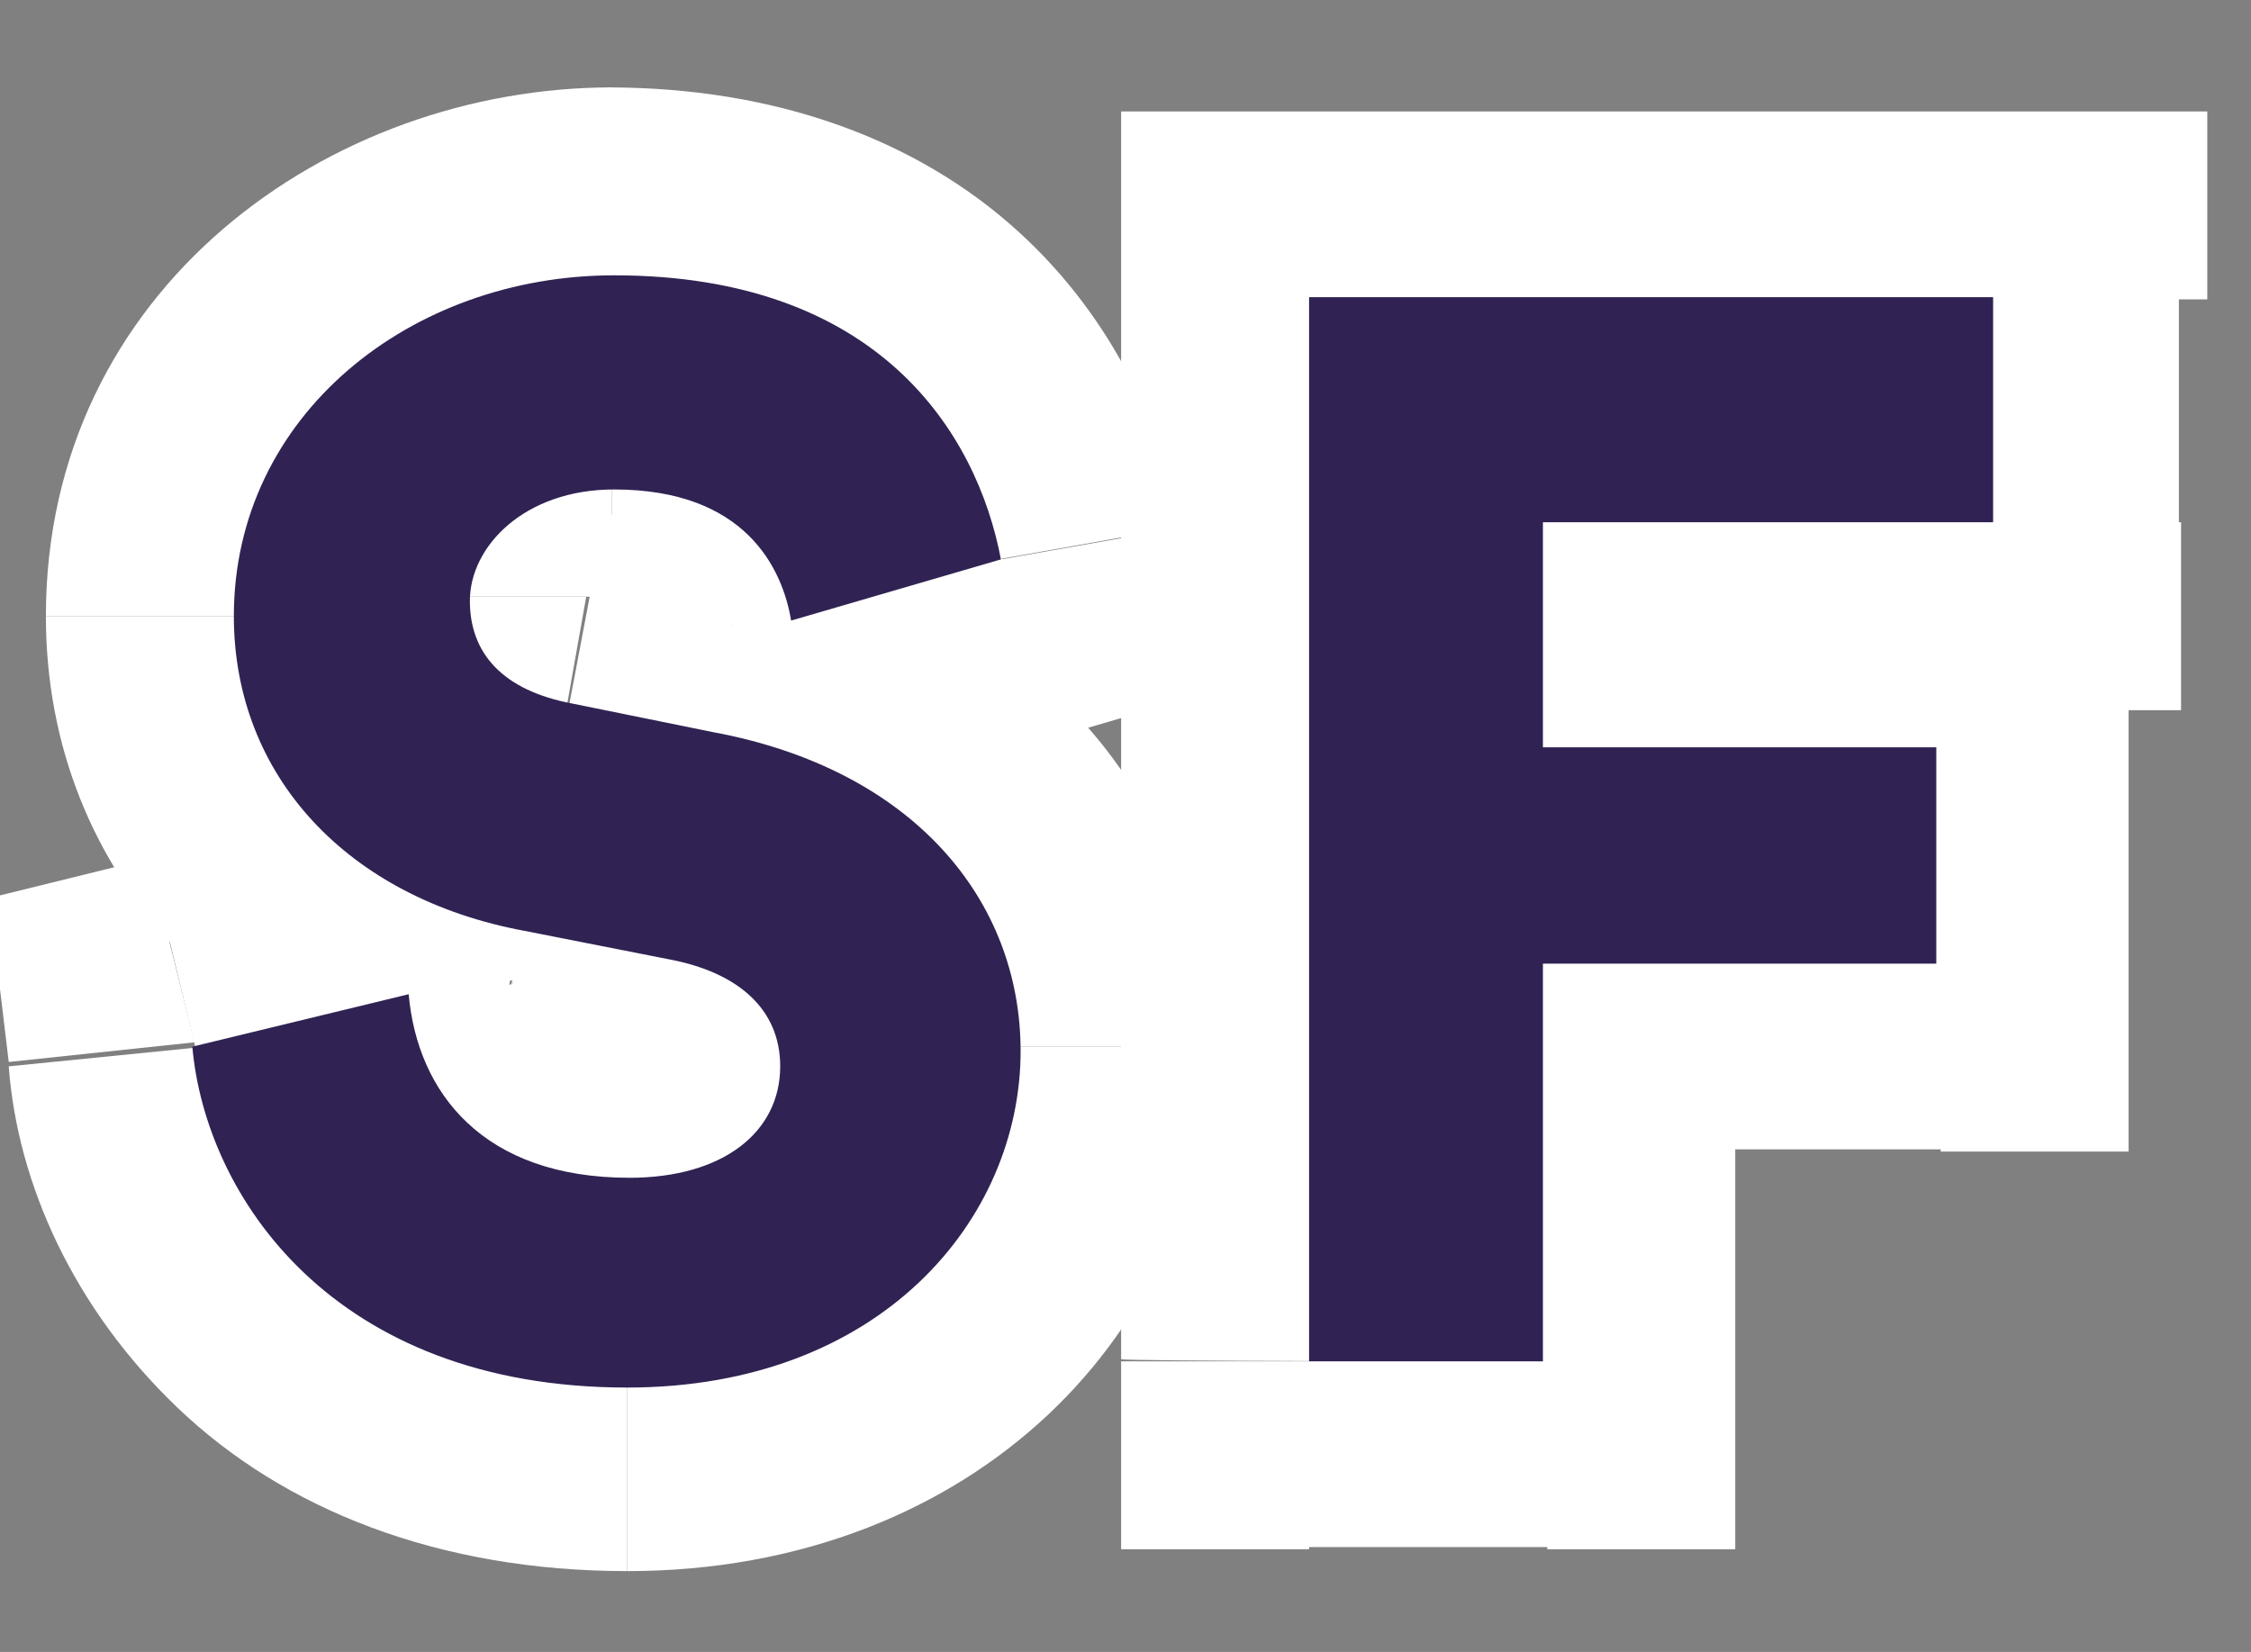 <?xml version="1.0" encoding="utf-8"?>
<!-- Generator: Adobe Illustrator 25.4.1, SVG Export Plug-In . SVG Version: 6.00 Build 0)  -->
<svg version="1.1" id="Layer_1" xmlns="http://www.w3.org/2000/svg" xmlns:xlink="http://www.w3.org/1999/xlink" x="0px" y="0px"
	 viewBox="0 0 103 75.6" style="enable-background:new 0 0 103 75.6;" xml:space="preserve">
<rect x="0" y="0" width="103" height="75.6" fill="#808080" stroke="none"/>
<style type="text/css">
	.st0{fill:#FFFFFF;}
	.st1{fill:#302353;}
</style>
<g>
	<path class="st0" d="M70.8,62.3v8.6h8.6v-8.6H70.8z M59.9,62.3h-8.6v8.6h8.6V62.3z M59.9,13.6V5.1h-8.6v8.6H59.9z M91.2,13.6h8.6
		V5.1h-8.6V13.6z M91.2,23.9v8.6h8.6v-8.6H91.2z M70.8,23.9v-8.6h-8.6v8.6H70.8z M70.8,34.2h-8.6v8.6h8.6V34.2z M88.8,34.2h8.6v-8.6
		h-8.6V34.2z M88.8,44.1v8.6h8.6v-8.6H88.8z M70.8,44.1v-8.6h-8.6v8.6H70.8z M70.8,53.7H59.9v17.1h10.9V53.7z M68.5,62.3V13.6H51.3
		v48.6C51.3,62.3,68.5,62.3,68.5,62.3z M59.9,22.2h31.3V5.1H59.9V22.2z M82.6,13.6v10.3h17.1V13.6H82.6z M91.2,15.3H70.6v17.1h20.6
		C91.2,32.5,91.2,15.3,91.2,15.3z M62.3,23.9v10.3h17.1V23.9C79.4,23.9,62.3,23.9,62.3,23.9z M70.8,42.8h18V25.6h-18
		C70.8,25.6,70.8,42.8,70.8,42.8z M80.3,34.2v9.9h17.1v-9.9H80.3z M88.8,35.5h-18v17.1h18V35.5z M62.3,44.1v18.2h17.1V44.1H62.3z
		 M101,13.6V5.1h-8.6v8.6H101z"/>
	<path class="st1" d="M70.8,62.3H59.9V13.6h31.3v10.3H70.6v10.3h18v9.9h-18v18.2H70.8z"/>
</g>
<g>
	<polygon class="st0" points="45.8,25.6 48.1,33.8 55.6,31.6 54.3,24.1 	"/>
	<polygon class="st0" points="36.1,28.2 27.6,29.5 29.1,39.1 38.5,36.6 	"/>
	<polygon class="st0" points="26.1,32.1 27.8,23.7 27.8,23.7 27.8,23.7 	"/>
	<polygon class="st0" points="32.7,33.3 31,41.7 31,41.7 31,41.7 	"/>
	<polygon class="st0" points="8.9,47.7 6.8,39.3 -0.5,41.1 0.4,48.6 	"/>
	<polygon class="st0" points="18.8,45.3 27.3,44.5 26.5,34.6 16.9,37 	"/>
	<polygon class="st0" points="30.6,43.6 32.1,35.3 32.1,35.3 32.1,35.3 	"/>
	<polygon class="st0" points="23.9,42.6 22.2,50.9 22.2,50.9 22.4,50.9 	"/>
	
		<rect x="35.9" y="18.3" transform="matrix(0.963 -0.271 0.271 0.963 -5.764 12.109)" class="st0" width="10.1" height="17.1"/>
	<path class="st0" d="M44.5,26.9c-0.4-2.6-1.5-5.8-4.3-8.6c-3-3-7.3-4.7-12.2-4.7v17.1c0.4,0,0.6,0,0.6,0c-0.2,0-0.2-0.2-0.4-0.4
		c-0.2-0.2-0.2-0.4-0.4-0.4c0,0,0-0.2-0.2-0.4L44.5,26.9z"/>
	<path class="st0" d="M28,13.6c-7.3,0-15.2,4.9-15.2,13.7h17.1c0,1.5-0.6,2.6-1.3,3c-0.6,0.4-0.9,0.4-0.6,0.4V13.6z"/>
	<path class="st0" d="M12.8,27.3c0,3,1.1,6.4,3.6,9c2.4,2.6,5.6,3.6,8.1,4.1l3-16.9c-0.6-0.2,0-0.2,0.9,0.6c0.4,0.4,0.9,1.1,1.1,1.7
		c0.2,0.6,0.2,1.1,0.2,1.5C29.7,27.3,12.8,27.3,12.8,27.3z"/>
	
		<rect x="20.8" y="29.3" transform="matrix(0.186 -0.983 0.983 0.186 -8.153 55.326)" class="st0" width="17.1" height="6.6"/>
	<path class="st0" d="M31,41.7c3.2,0.6,4.9,1.7,5.8,2.8c0.9,0.9,1.3,2.1,1.3,3.4h17.1c0-11.8-8.6-20.8-21-22.9L31,41.7z"/>
	<path class="st0" d="M38.1,47.9c0,2.4-2.1,6.9-9.4,6.9v17.1c15.9,0,26.6-11.1,26.6-24C55.2,47.9,38.1,47.9,38.1,47.9z"/>
	<path class="st0" d="M28.8,54.8c-4.7,0-7.3-1.5-8.8-2.8c-1.5-1.5-2.4-3.4-2.6-4.9L0.4,48.8c0.4,5.4,3,11.1,7.7,15.6
		c4.9,4.7,12,7.5,20.6,7.5V54.8H28.8z"/>
	
		<rect x="8.7" y="37.8" transform="matrix(0.972 -0.235 0.235 0.972 -10.502 4.54)" class="st0" width="10.3" height="17.1"/>
	<path class="st0" d="M10.2,46.2c0.4,3.9,1.9,8.1,5.4,11.4c3.4,3.2,8.1,4.9,13.3,4.9V45.3c-0.9,0-1.3-0.2-1.5-0.2c-0.2,0-0.2,0,0,0
		c0.2,0.2,0,0.2,0-0.4L10.2,46.2z"/>
	<path class="st0" d="M28.8,62.3c3.4,0,7.1-0.9,10.3-3.2c3.2-2.6,5.1-6.2,5.1-10.5H27.1c0-0.4,0.2-1.1,0.4-1.7
		c0.4-0.6,0.9-1.1,1.1-1.3c0.6-0.4,1.1-0.2,0.2-0.2C28.8,45.3,28.8,62.3,28.8,62.3z"/>
	<path class="st0" d="M44.3,48.6c0-8.4-7.1-12.2-12.2-13.3l-3.2,16.9c0.4,0,0.2,0.2-0.4-0.4c-0.2-0.2-0.6-0.6-0.9-1.3
		c-0.2-0.6-0.4-1.3-0.4-1.7h17.1V48.6z"/>
	
		<rect x="18.7" y="39.8" transform="matrix(0.182 -0.983 0.983 0.182 -20.172 62.136)" class="st0" width="17.1" height="6.9"/>
	<path class="st0" d="M25.4,34c-4.9-0.9-6.2-3.6-6.2-5.8H2.1c0,12,8.8,20.6,20.1,22.7L25.4,34z"/>
	<path class="st0" d="M19.2,28.2c0-3.4,3-7.1,8.8-7.1V4C15.1,4,2.1,13.2,2.1,28.2H19.2z"/>
	<path class="st0" d="M28,21.1c4.3,0,6.2,1.3,7.3,2.1c1.1,1.1,1.7,2.4,1.9,3.9l16.9-3c-0.9-4.3-3-9.4-7.5-13.5S35.7,4,27.8,4v17.1
		H28z"/>
	<path class="st1" d="M45.8,25.6l-9.6,2.8c-0.4-2.4-2.1-6-8.1-6c-4.1,0-6.6,2.6-6.6,5.1c0,2.4,1.5,4.1,4.7,4.7l6.4,1.3
		c9.2,1.7,14.1,7.7,14.1,14.6c0,7.7-6.4,15.4-18,15.4c-13.5,0-19.3-8.8-19.9-15.6l9.9-2.4c0.4,4.5,3.4,8.4,10.1,8.4
		c4.3,0,6.9-2.1,6.9-5.1c0-2.6-1.9-4.3-5.1-4.9l-6.6-1.3c-8.1-1.5-13.3-7.1-13.3-14.4c0-9.2,8.1-15.6,17.4-15.6
		C40.2,12.6,44.7,19.8,45.8,25.6z"/>
</g>
</svg>
